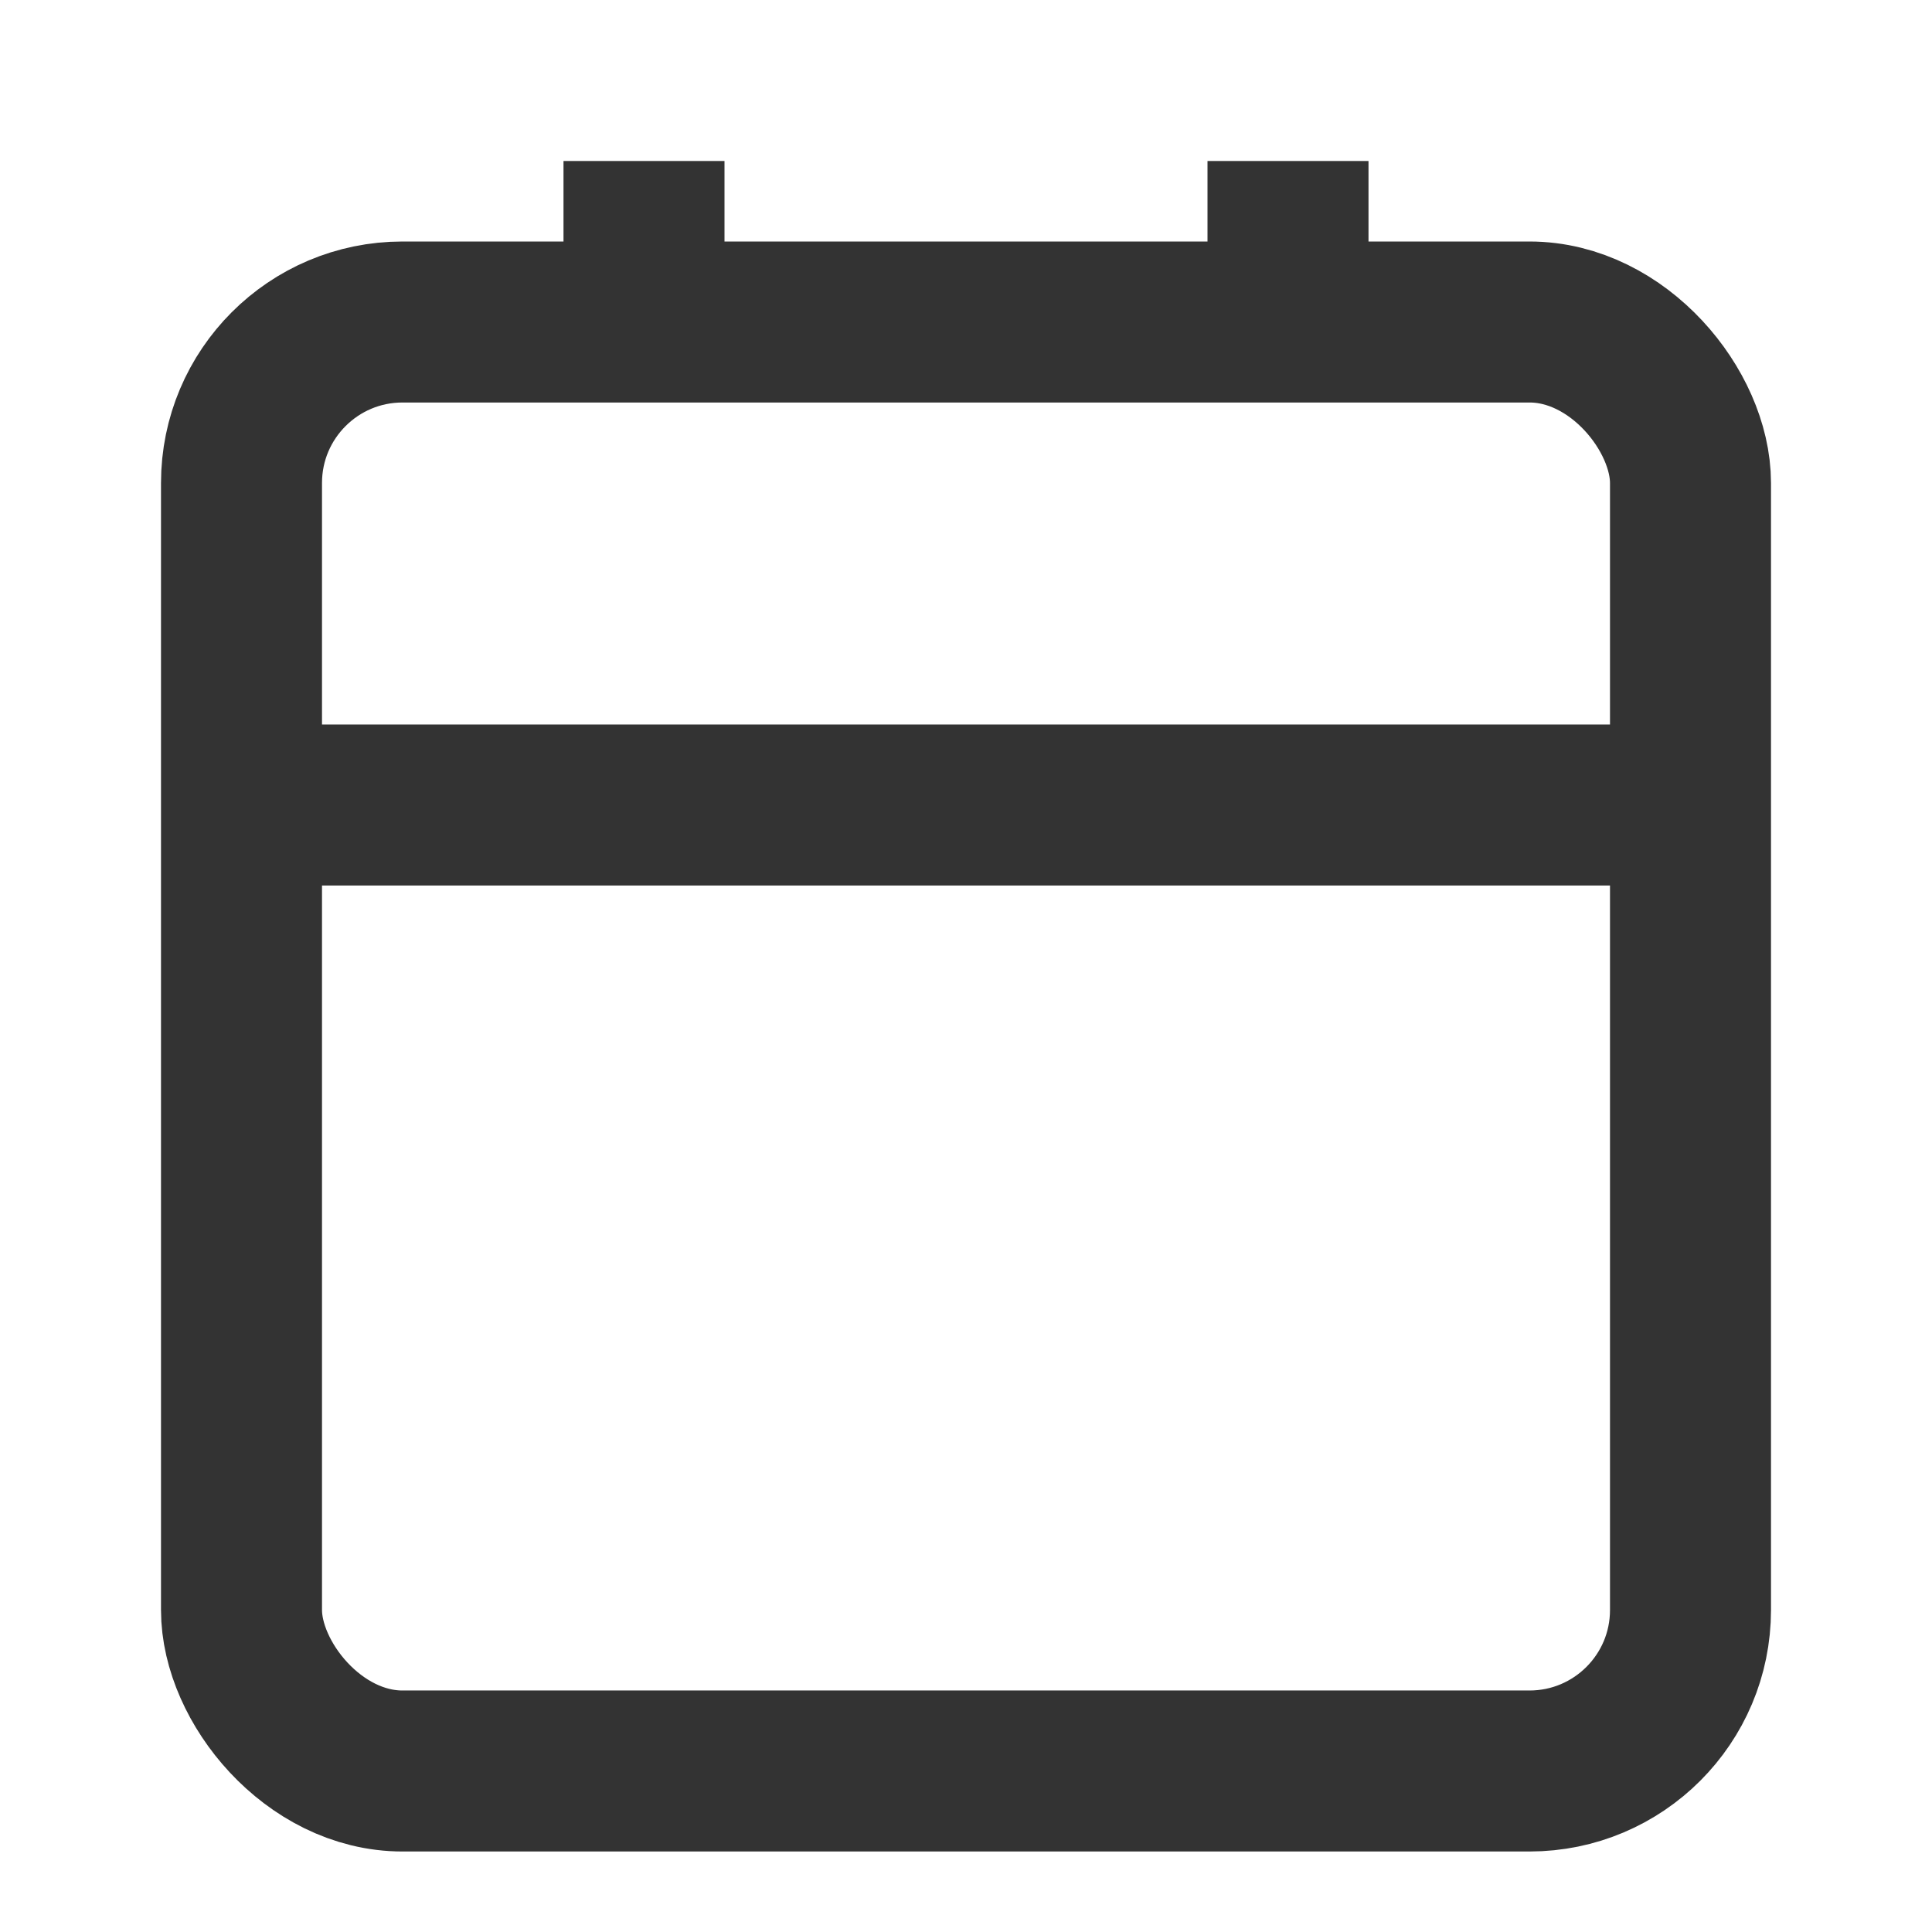 <svg xmlns="http://www.w3.org/2000/svg" width="24" height="24" fill="none" stroke="#333" stroke-width="2" viewBox="0 0 24 24">
  <rect x="3" y="4" width="18" height="18" rx="2"/>
  <line x1="3" y1="10" x2="21" y2="10"/>
  <line x1="8" y1="4" x2="8" y2="2"/>
  <line x1="16" y1="4" x2="16" y2="2"/>
</svg>
